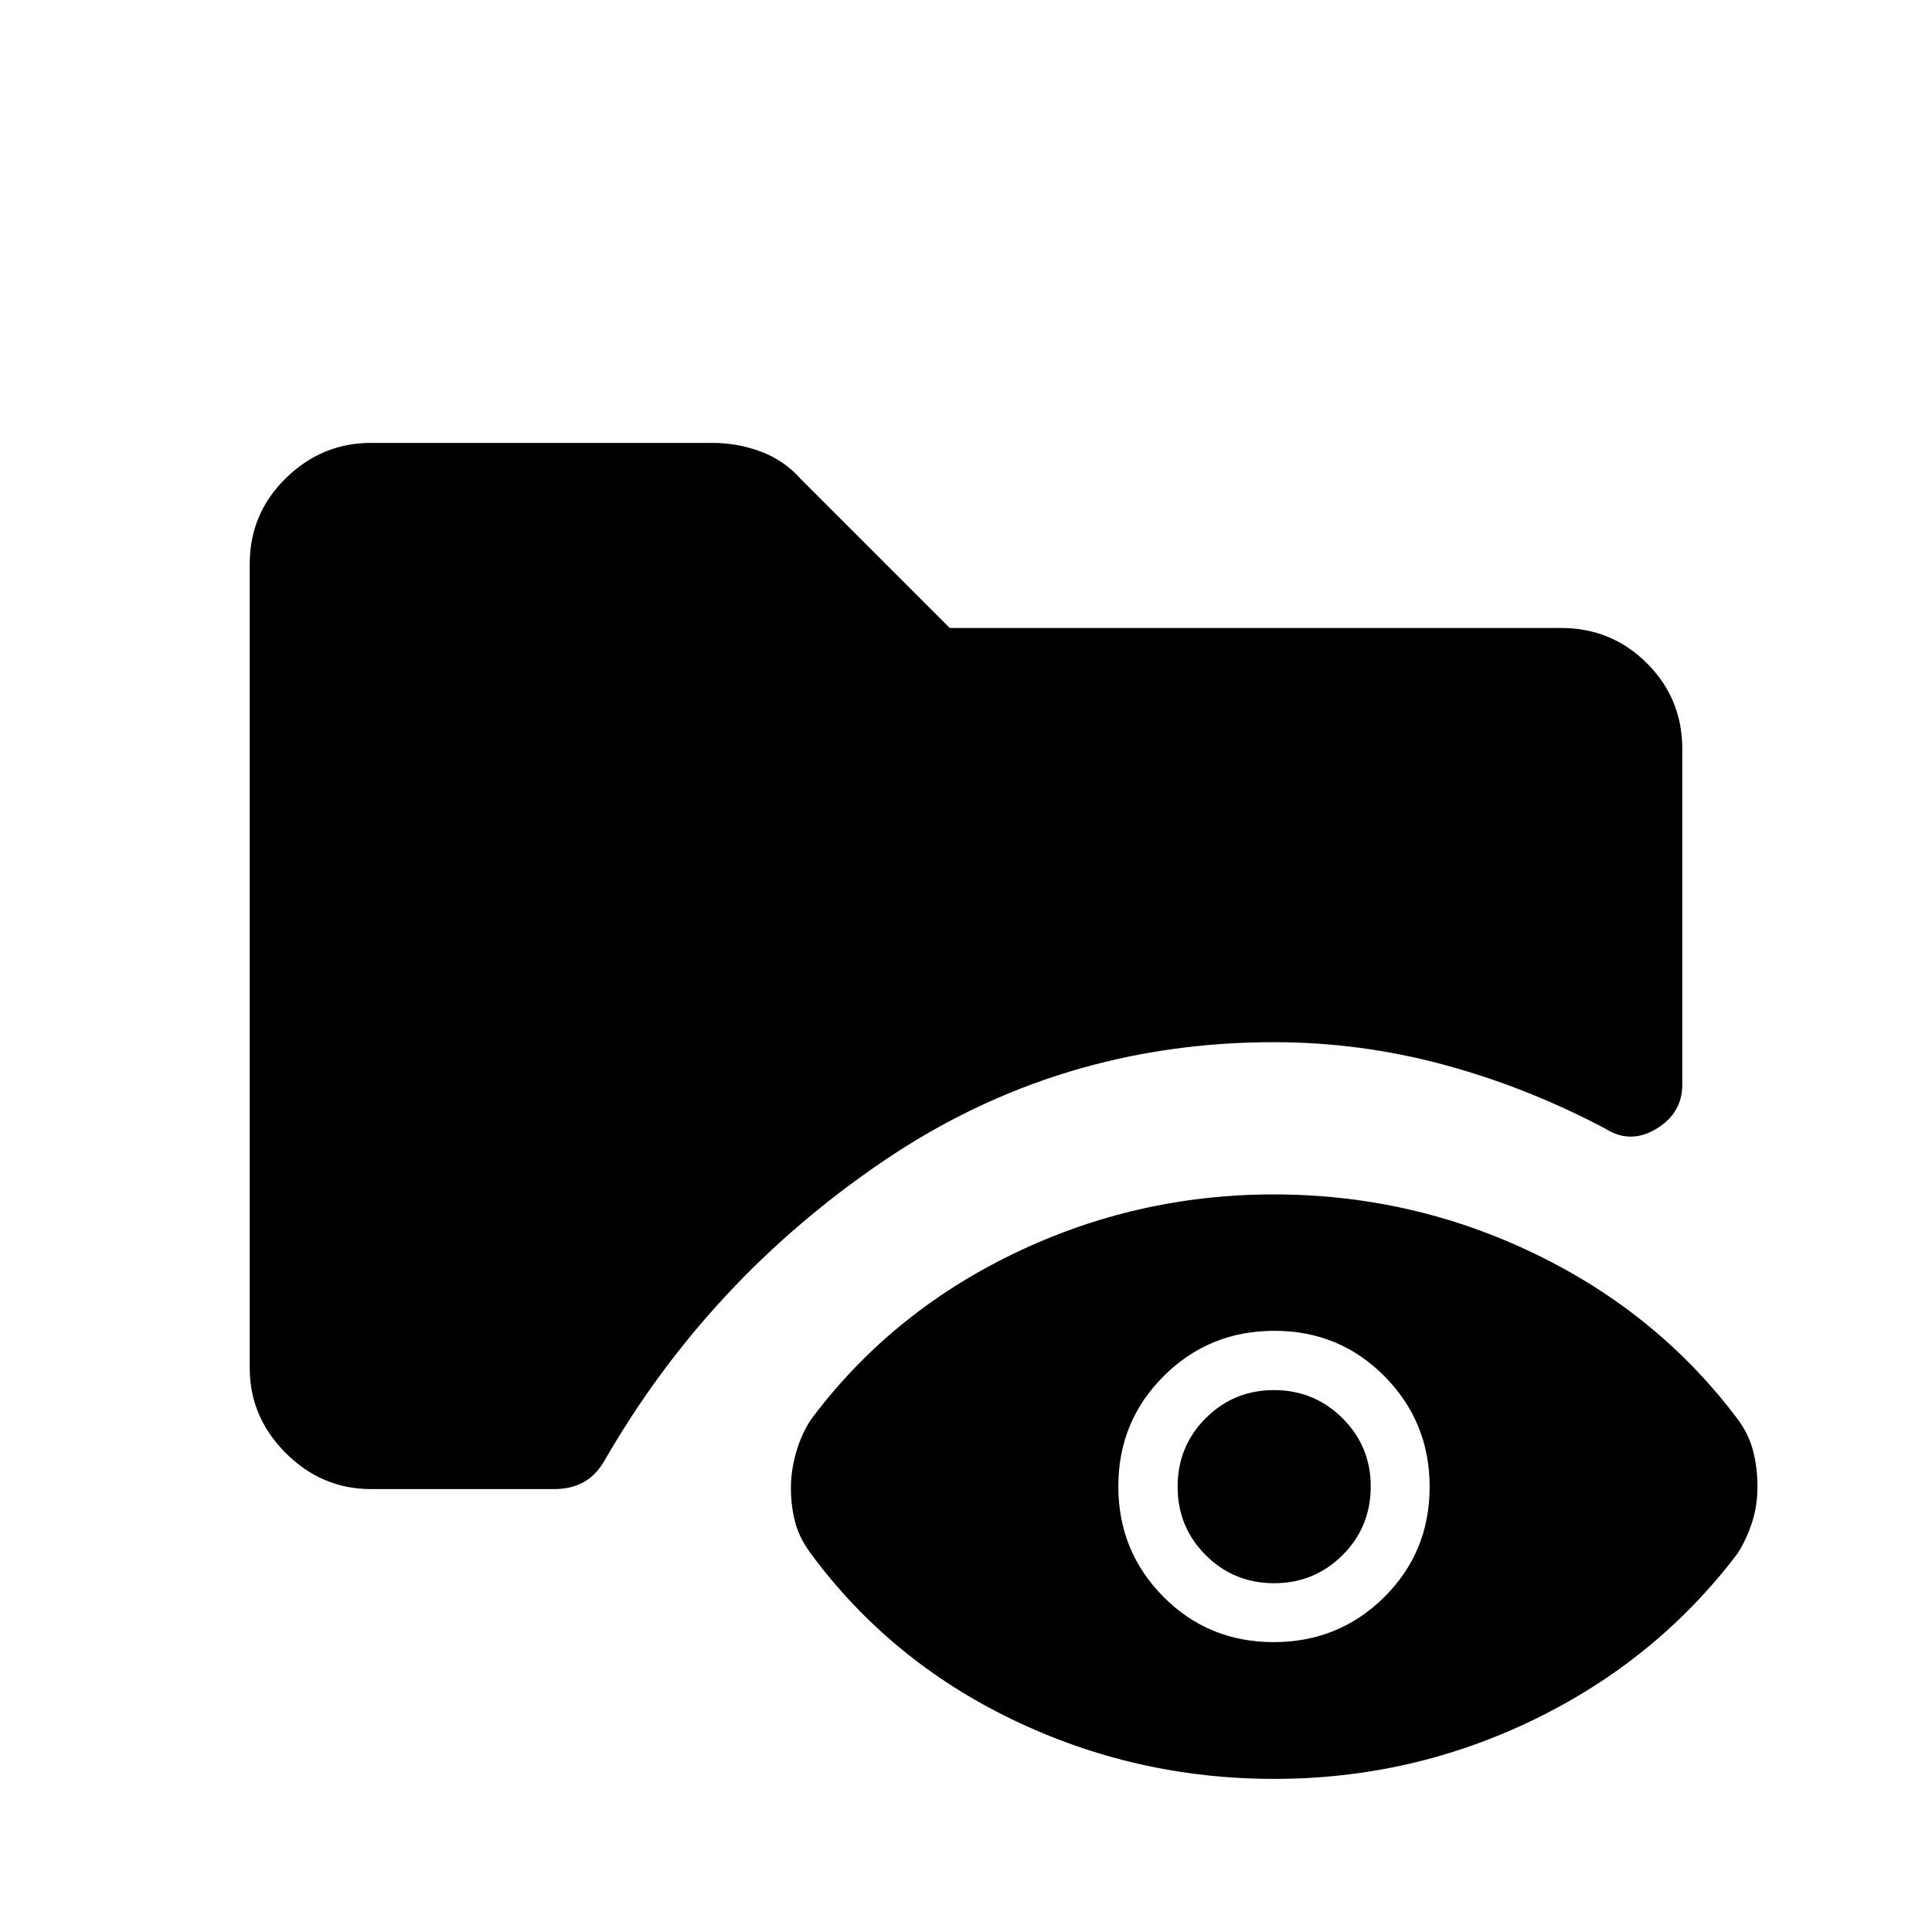 <svg xmlns="http://www.w3.org/2000/svg" height="20" viewBox="0 -960 960 960" width="20"><path d="M184.35-220.08q-24.44 0-42.36-17.91-17.91-17.92-17.91-42.3v-399.42q0-25.08 17.91-42.65 17.92-17.56 42.29-17.56h169.94q12.29 0 23.93 4.35 11.63 4.36 20.04 13.88l73.73 73.73h303.82q25.05 0 42.62 17.53 17.56 17.53 17.56 42.61v166.71q0 14.27-12.96 22.05-12.96 7.79-25.42-.21-39.23-20.7-80.53-31.79-41.3-11.09-83.97-11.09-106.86 0-193.8 58.88-86.93 58.89-138.79 148.91-4.29 7.47-10.52 10.88-6.22 3.4-14.54 3.4h-91.04Zm448.78 144q-68.83 0-129.94-29.42t-100.38-82.65q-5.69-7.72-7.75-15.67-2.06-7.96-2.06-16.88 0-8.53 2.56-17.52 2.56-8.98 7.25-16.2 39.23-52.74 100.38-82.41Q564.34-366.5 633-366.5q68.65 0 129.86 29.59 61.21 29.58 100.63 82.16 5.47 7.37 7.62 15.7 2.16 8.34 2.16 17.77t-2.66 17.68q-2.65 8.25-7.17 15.45-39.9 52.73-100.78 82.4-60.88 29.67-129.53 29.67Zm-.27-67.96q32.41 0 54.97-22.38 22.55-22.38 22.55-54.8 0-32.2-22.37-54.86-22.38-22.65-54.79-22.65t-54.97 22.49q-22.56 22.49-22.56 54.79t22.38 54.85q22.38 22.56 54.79 22.56Zm.23-29.27q-20.01 0-33.97-13.94-13.97-13.95-13.97-34.02 0-20.08 13.97-34.04t33.93-13.96q19.95 0 34.01 13.96 14.05 13.96 14.05 33.91 0 20.17-14 34.13-14.01 13.96-34.02 13.96Z"/></svg>